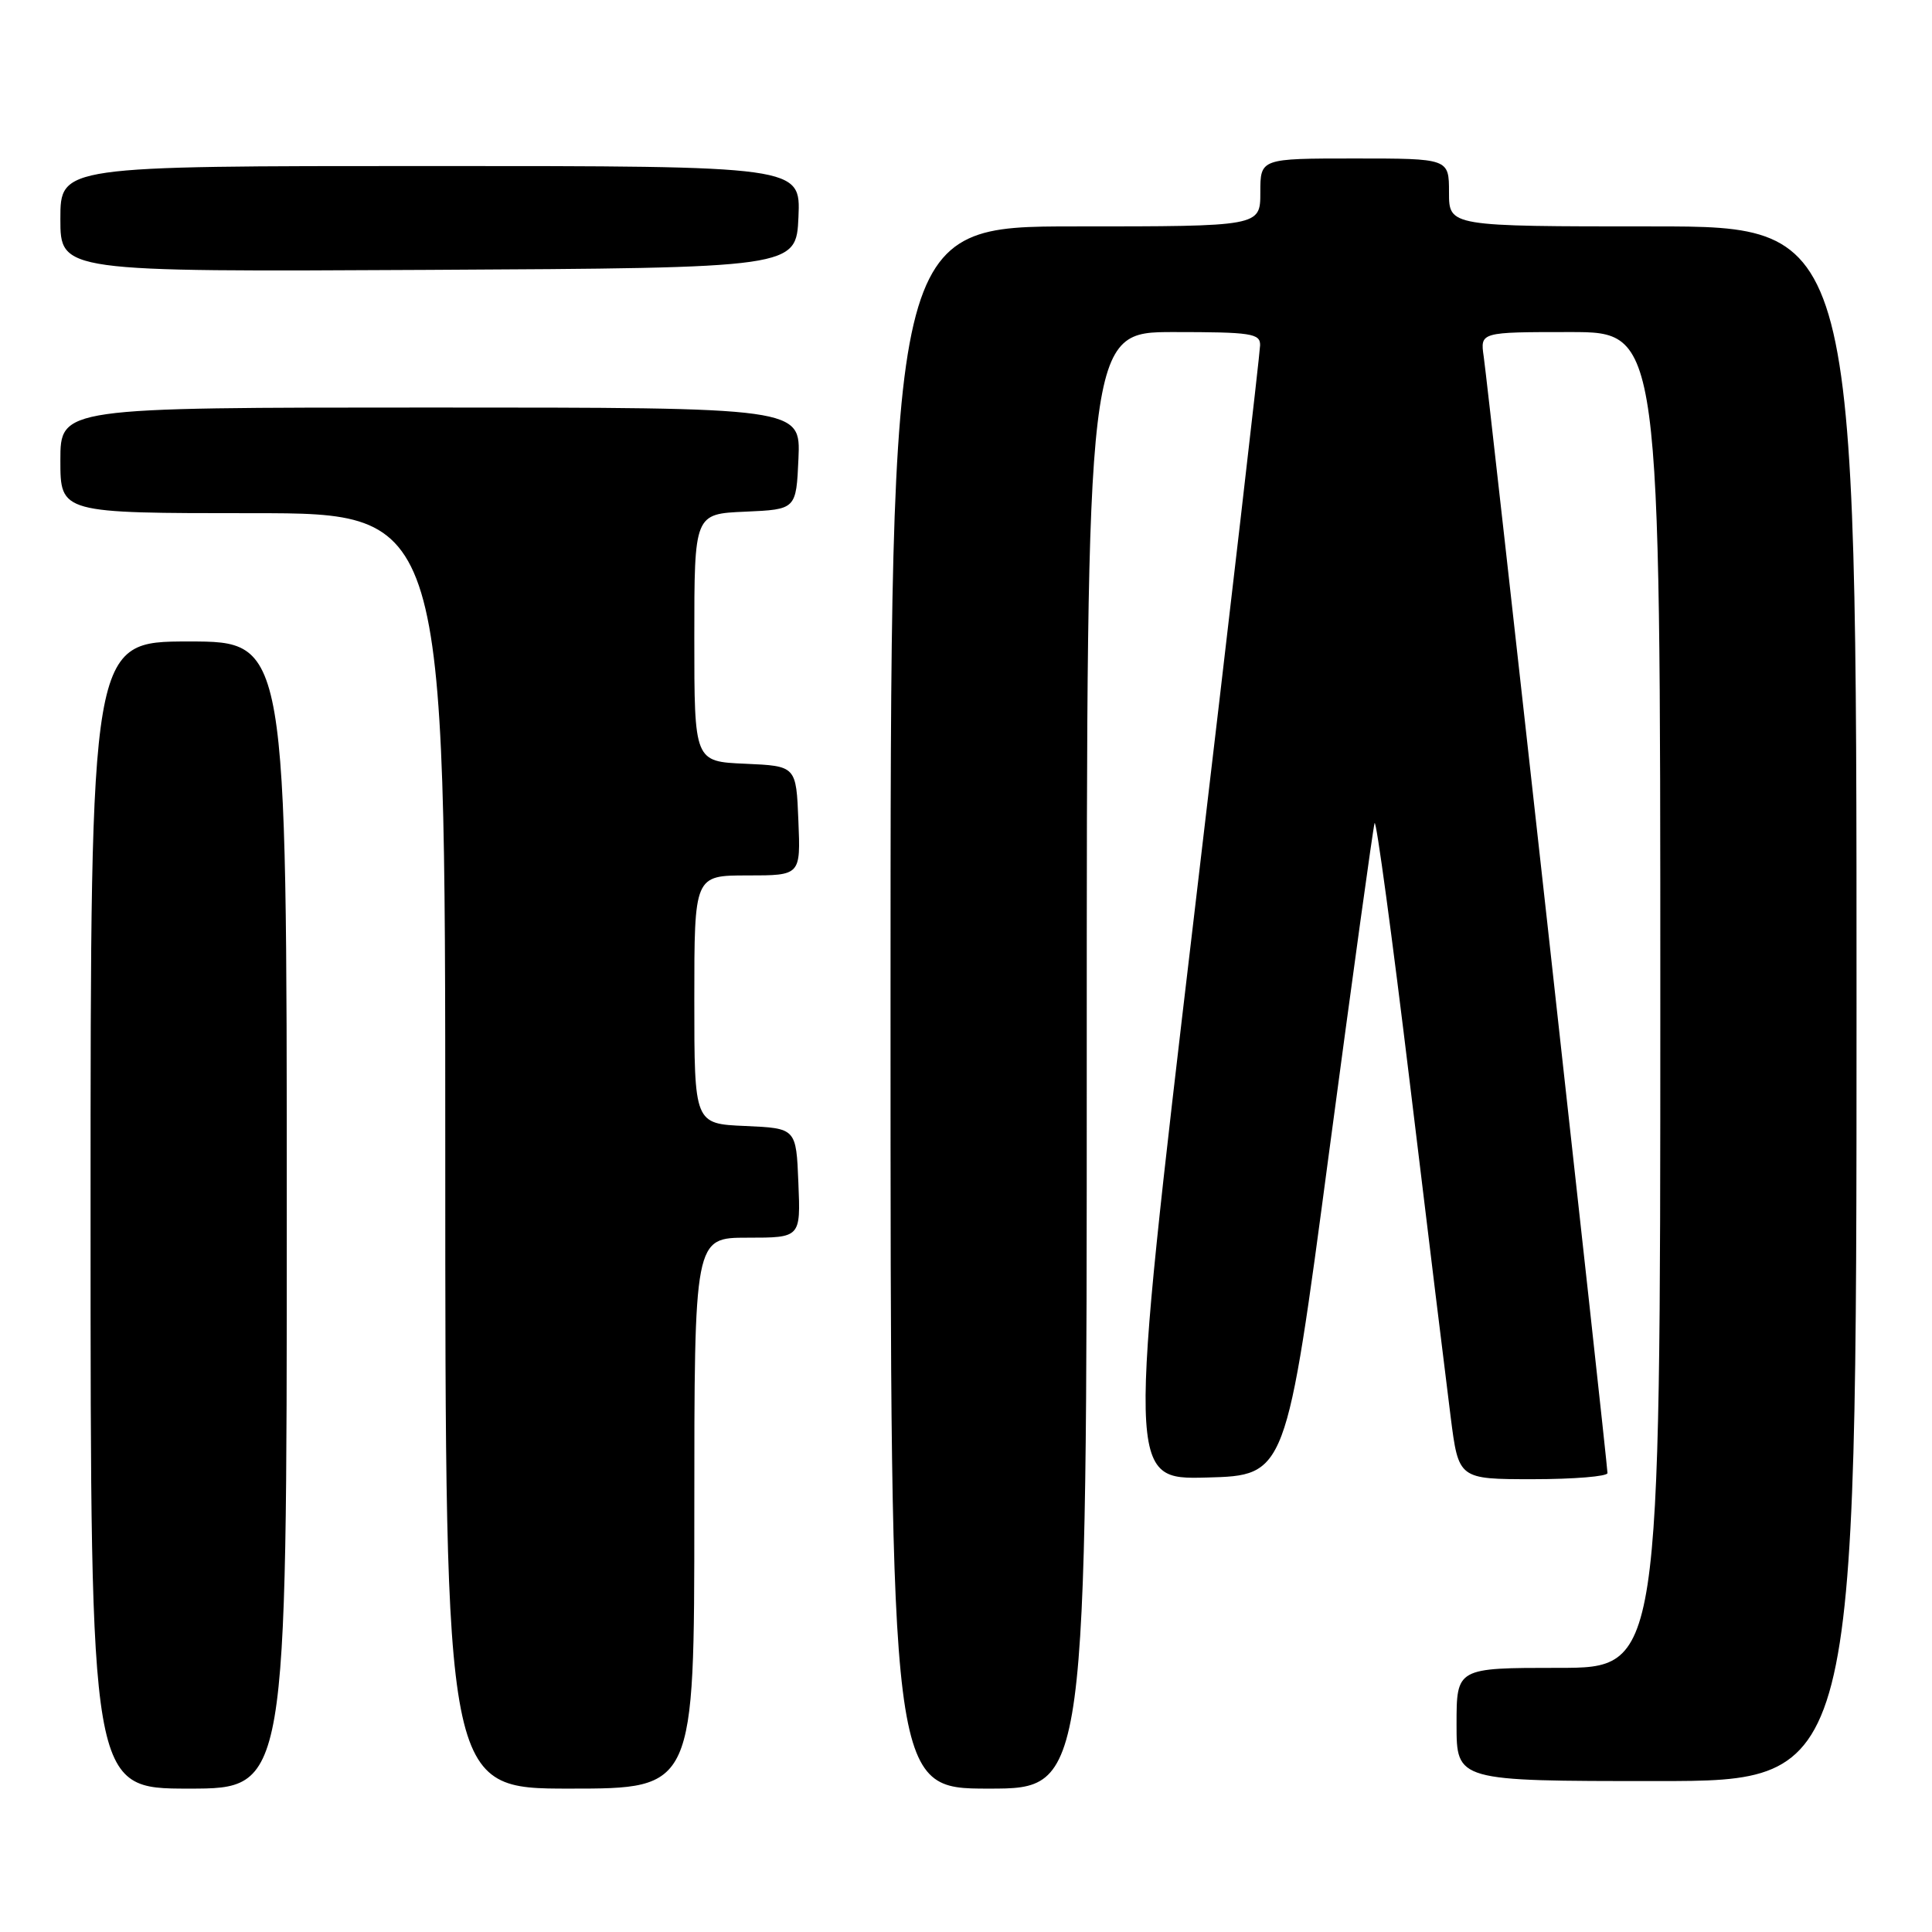 <?xml version="1.0" encoding="UTF-8" standalone="no"?>
<!DOCTYPE svg PUBLIC "-//W3C//DTD SVG 1.1//EN" "http://www.w3.org/Graphics/SVG/1.1/DTD/svg11.dtd" >
<svg xmlns="http://www.w3.org/2000/svg" xmlns:xlink="http://www.w3.org/1999/xlink" version="1.1" viewBox="0 0 256 256">
 <g >
 <path fill="currentColor"
d=" M 38.00 161.00 C 38.00 85.00 38.00 85.00 25.00 85.00 C 12.00 85.00 12.00 85.00 12.00 161.00 C 12.00 237.00 12.00 237.00 25.00 237.00 C 38.00 237.00 38.00 237.00 38.00 161.00 Z  M 92.00 200.50 C 92.00 164.00 92.00 164.00 99.04 164.00 C 106.09 164.00 106.09 164.00 105.79 156.75 C 105.50 149.50 105.50 149.50 98.75 149.20 C 92.00 148.91 92.00 148.91 92.00 132.45 C 92.00 116.00 92.00 116.00 99.04 116.00 C 106.09 116.00 106.09 116.00 105.79 108.75 C 105.50 101.50 105.50 101.50 98.75 101.20 C 92.00 100.91 92.00 100.91 92.00 84.50 C 92.00 68.09 92.00 68.09 98.75 67.80 C 105.50 67.50 105.50 67.50 105.80 60.75 C 106.09 54.00 106.09 54.00 57.05 54.00 C 8.00 54.00 8.00 54.00 8.00 61.00 C 8.00 68.00 8.00 68.00 33.50 68.00 C 59.00 68.00 59.00 68.00 59.00 152.50 C 59.00 237.00 59.00 237.00 75.50 237.00 C 92.00 237.00 92.00 237.00 92.00 200.50 Z  M 144.00 140.50 C 144.00 44.00 144.00 44.00 155.50 44.00 C 165.80 44.00 167.00 44.18 166.97 45.75 C 166.96 46.71 163.00 80.93 158.17 121.78 C 149.40 196.06 149.40 196.06 159.91 195.78 C 170.42 195.50 170.42 195.50 176.09 152.84 C 179.22 129.38 181.94 109.68 182.14 109.07 C 182.35 108.46 184.46 124.05 186.84 143.73 C 189.22 163.40 191.64 183.21 192.22 187.75 C 193.27 196.00 193.27 196.00 203.13 196.00 C 208.56 196.00 213.00 195.63 213.00 195.19 C 213.00 193.96 197.16 51.00 196.60 47.25 C 196.13 44.00 196.13 44.00 208.06 44.00 C 220.00 44.00 220.00 44.00 220.00 132.50 C 220.00 221.00 220.00 221.00 206.50 221.00 C 193.00 221.00 193.00 221.00 193.00 228.50 C 193.00 236.00 193.00 236.00 219.50 236.00 C 246.00 236.00 246.00 236.00 246.00 133.00 C 246.00 30.00 246.00 30.00 219.00 30.00 C 192.00 30.00 192.00 30.00 192.00 25.50 C 192.00 21.00 192.00 21.00 179.50 21.00 C 167.00 21.00 167.00 21.00 167.00 25.50 C 167.00 30.00 167.00 30.00 142.50 30.00 C 118.00 30.00 118.00 30.00 118.00 133.50 C 118.00 237.00 118.00 237.00 131.00 237.00 C 144.00 237.00 144.00 237.00 144.00 140.50 Z  M 105.80 28.75 C 106.09 22.00 106.09 22.00 57.05 22.00 C 8.00 22.00 8.00 22.00 8.00 29.01 C 8.00 36.02 8.00 36.02 56.75 35.76 C 105.50 35.50 105.50 35.50 105.80 28.75 Z "/>
</g>
</svg>